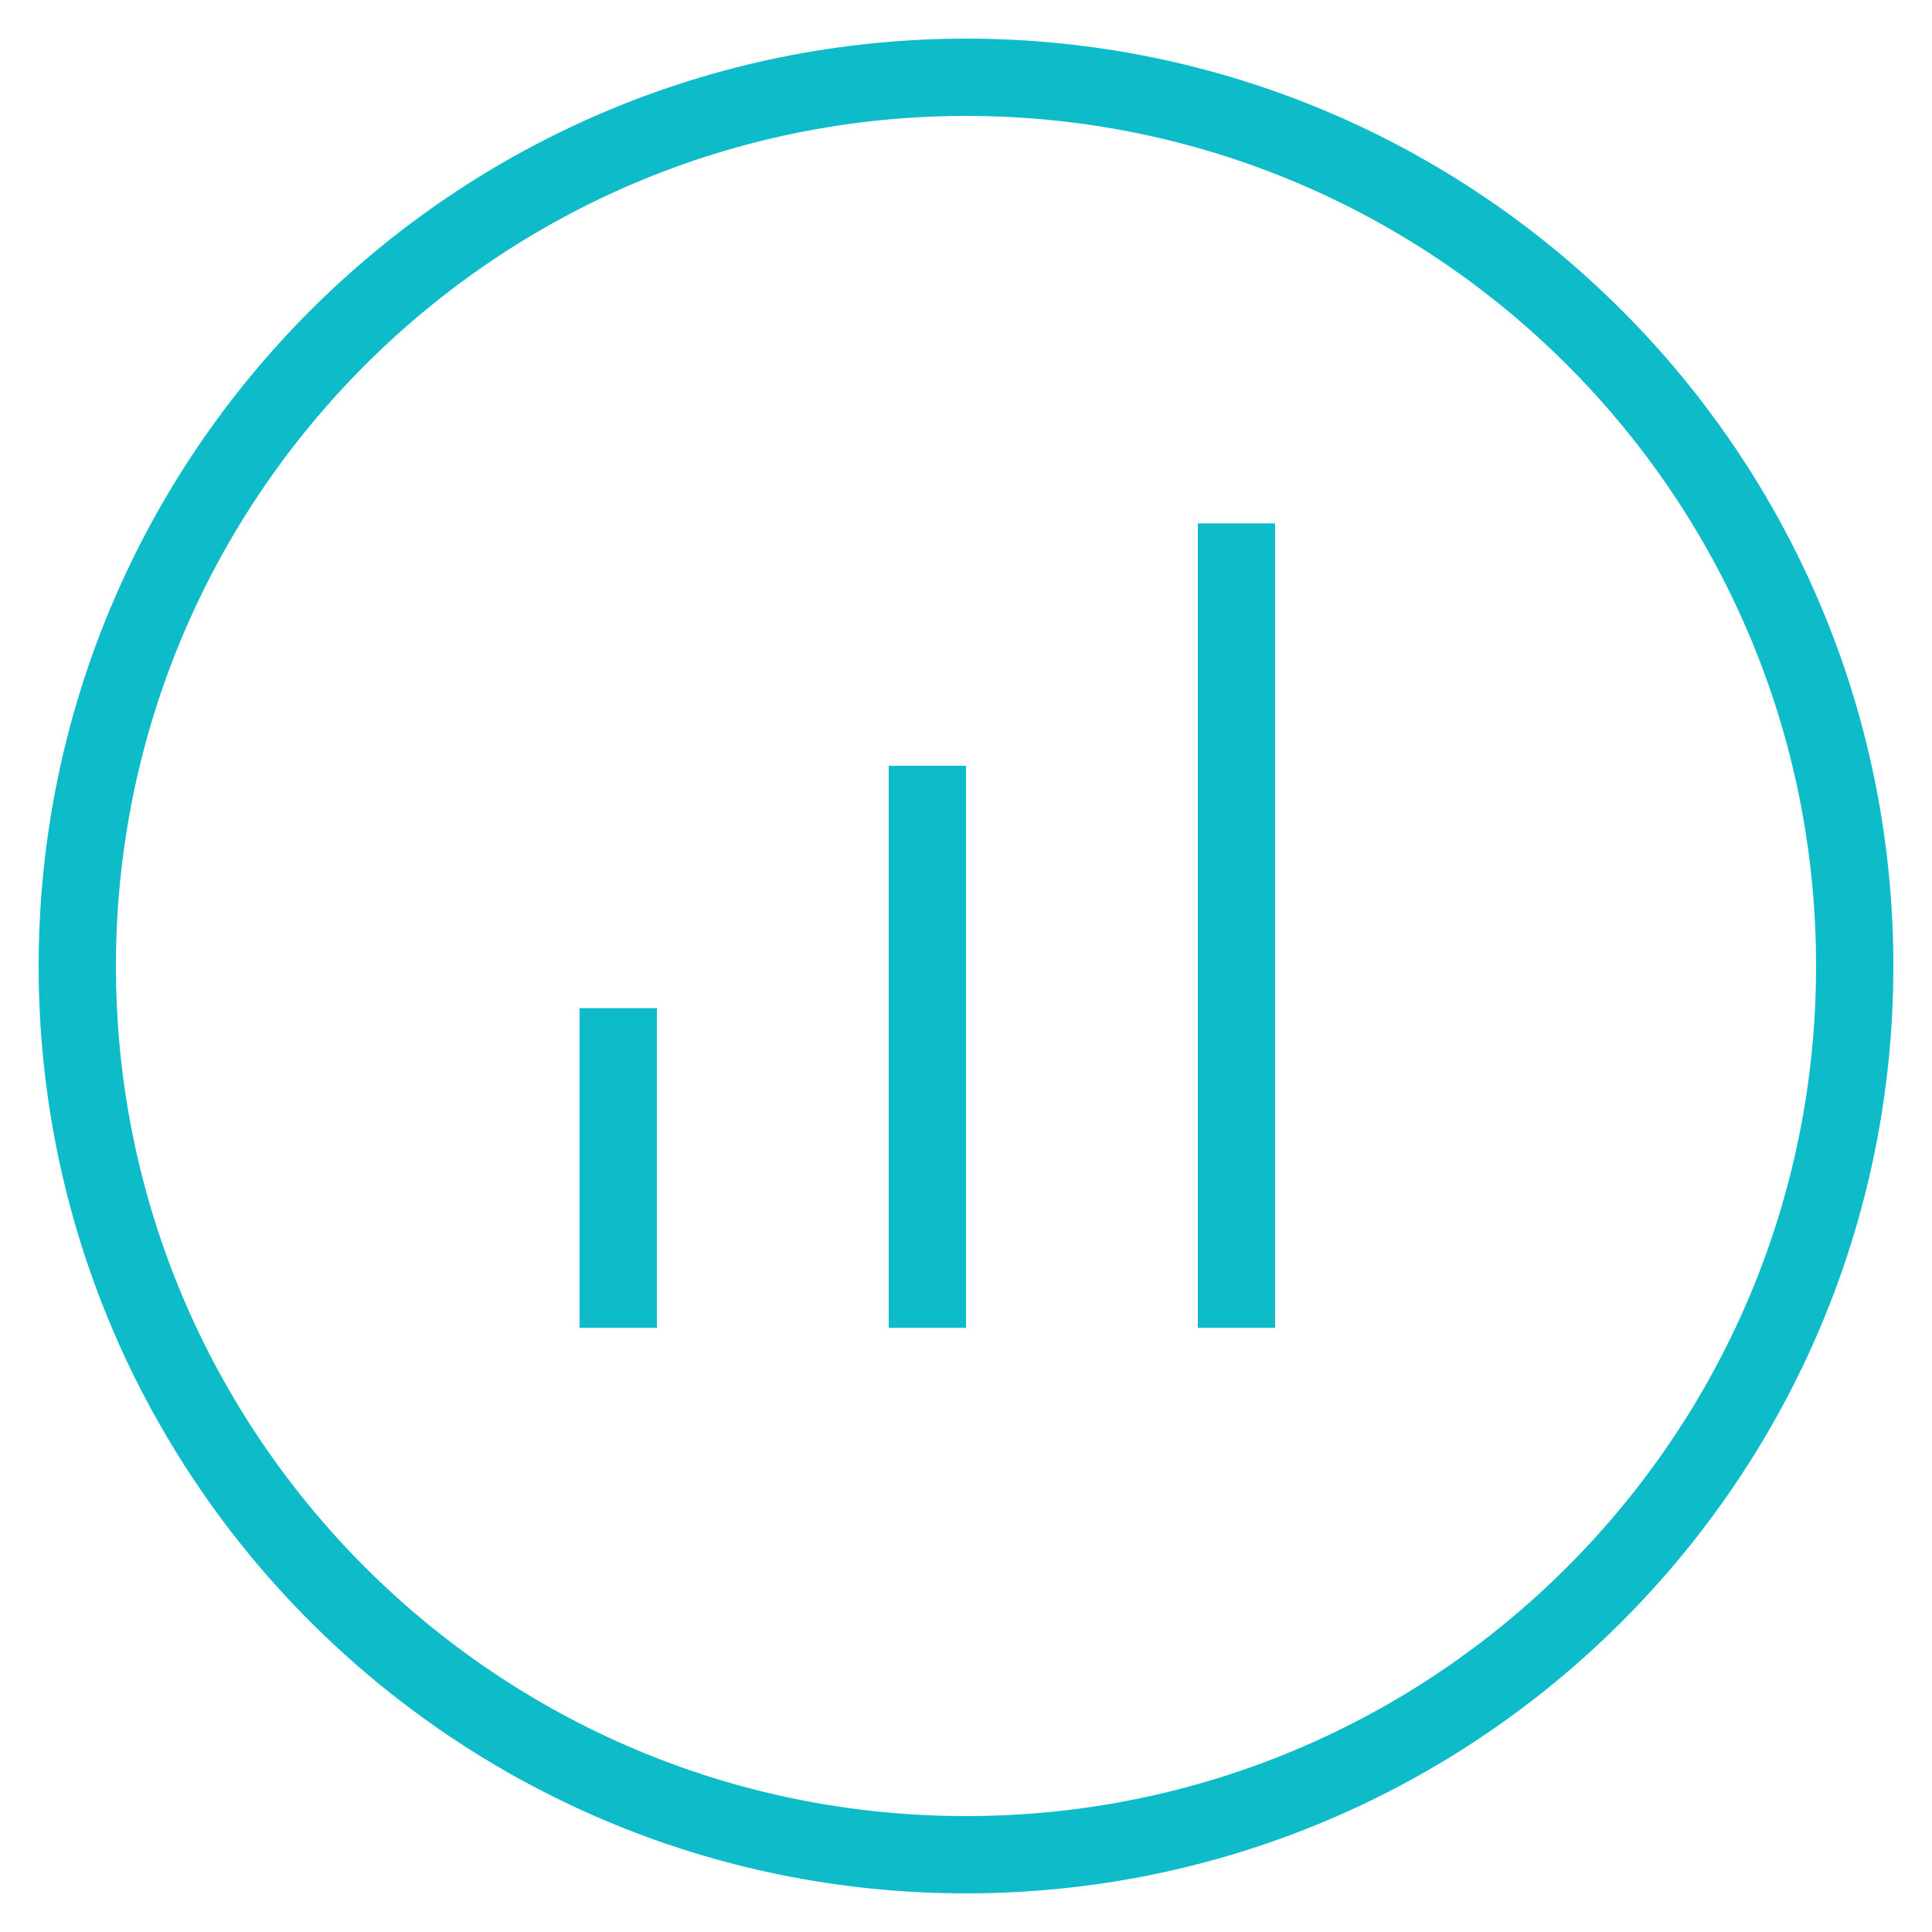 <?xml version="1.0" encoding="UTF-8"?>
<svg width="25px" height="25px" viewBox="0 0 25 25" version="1.1" xmlns="http://www.w3.org/2000/svg" xmlns:xlink="http://www.w3.org/1999/xlink">
    <!-- Generator: Sketch 48.2 (47327) - http://www.bohemiancoding.com/sketch -->
    <title>Secondary menu/Icons/Activities</title>
    <desc>Created with Sketch.</desc>
    <defs></defs>
    <g id="Symbols" stroke="none" stroke-width="1" fill="none" fill-rule="evenodd">
        <g id="Secondary-menu/Icons/Activities" stroke="#0EBBC9">
            <g id="Activities-icon" transform="translate(1, 1)">
                <path d="M23,11.5 C23,17.851 17.851,23 11.5,23 C5.149,23 6.54327471e-16,17.851 0,11.5 C0.004,5.15 5.15,0.004 11.5,6.54327471e-16 C17.851,0 23,5.149 23,11.5 Z" id="Shape" fill-rule="nonzero"></path>
                <path d="M7,12.545 L7,15.682" id="Line" stroke-linecap="square"></path>
                <path d="M11,9.409 L11,15.682" id="Line-2" stroke-linecap="square"></path>
                <path d="M15,6.273 L15,15.682" id="Line-3" stroke-linecap="square"></path>
            </g>
        </g>
    </g>
</svg>